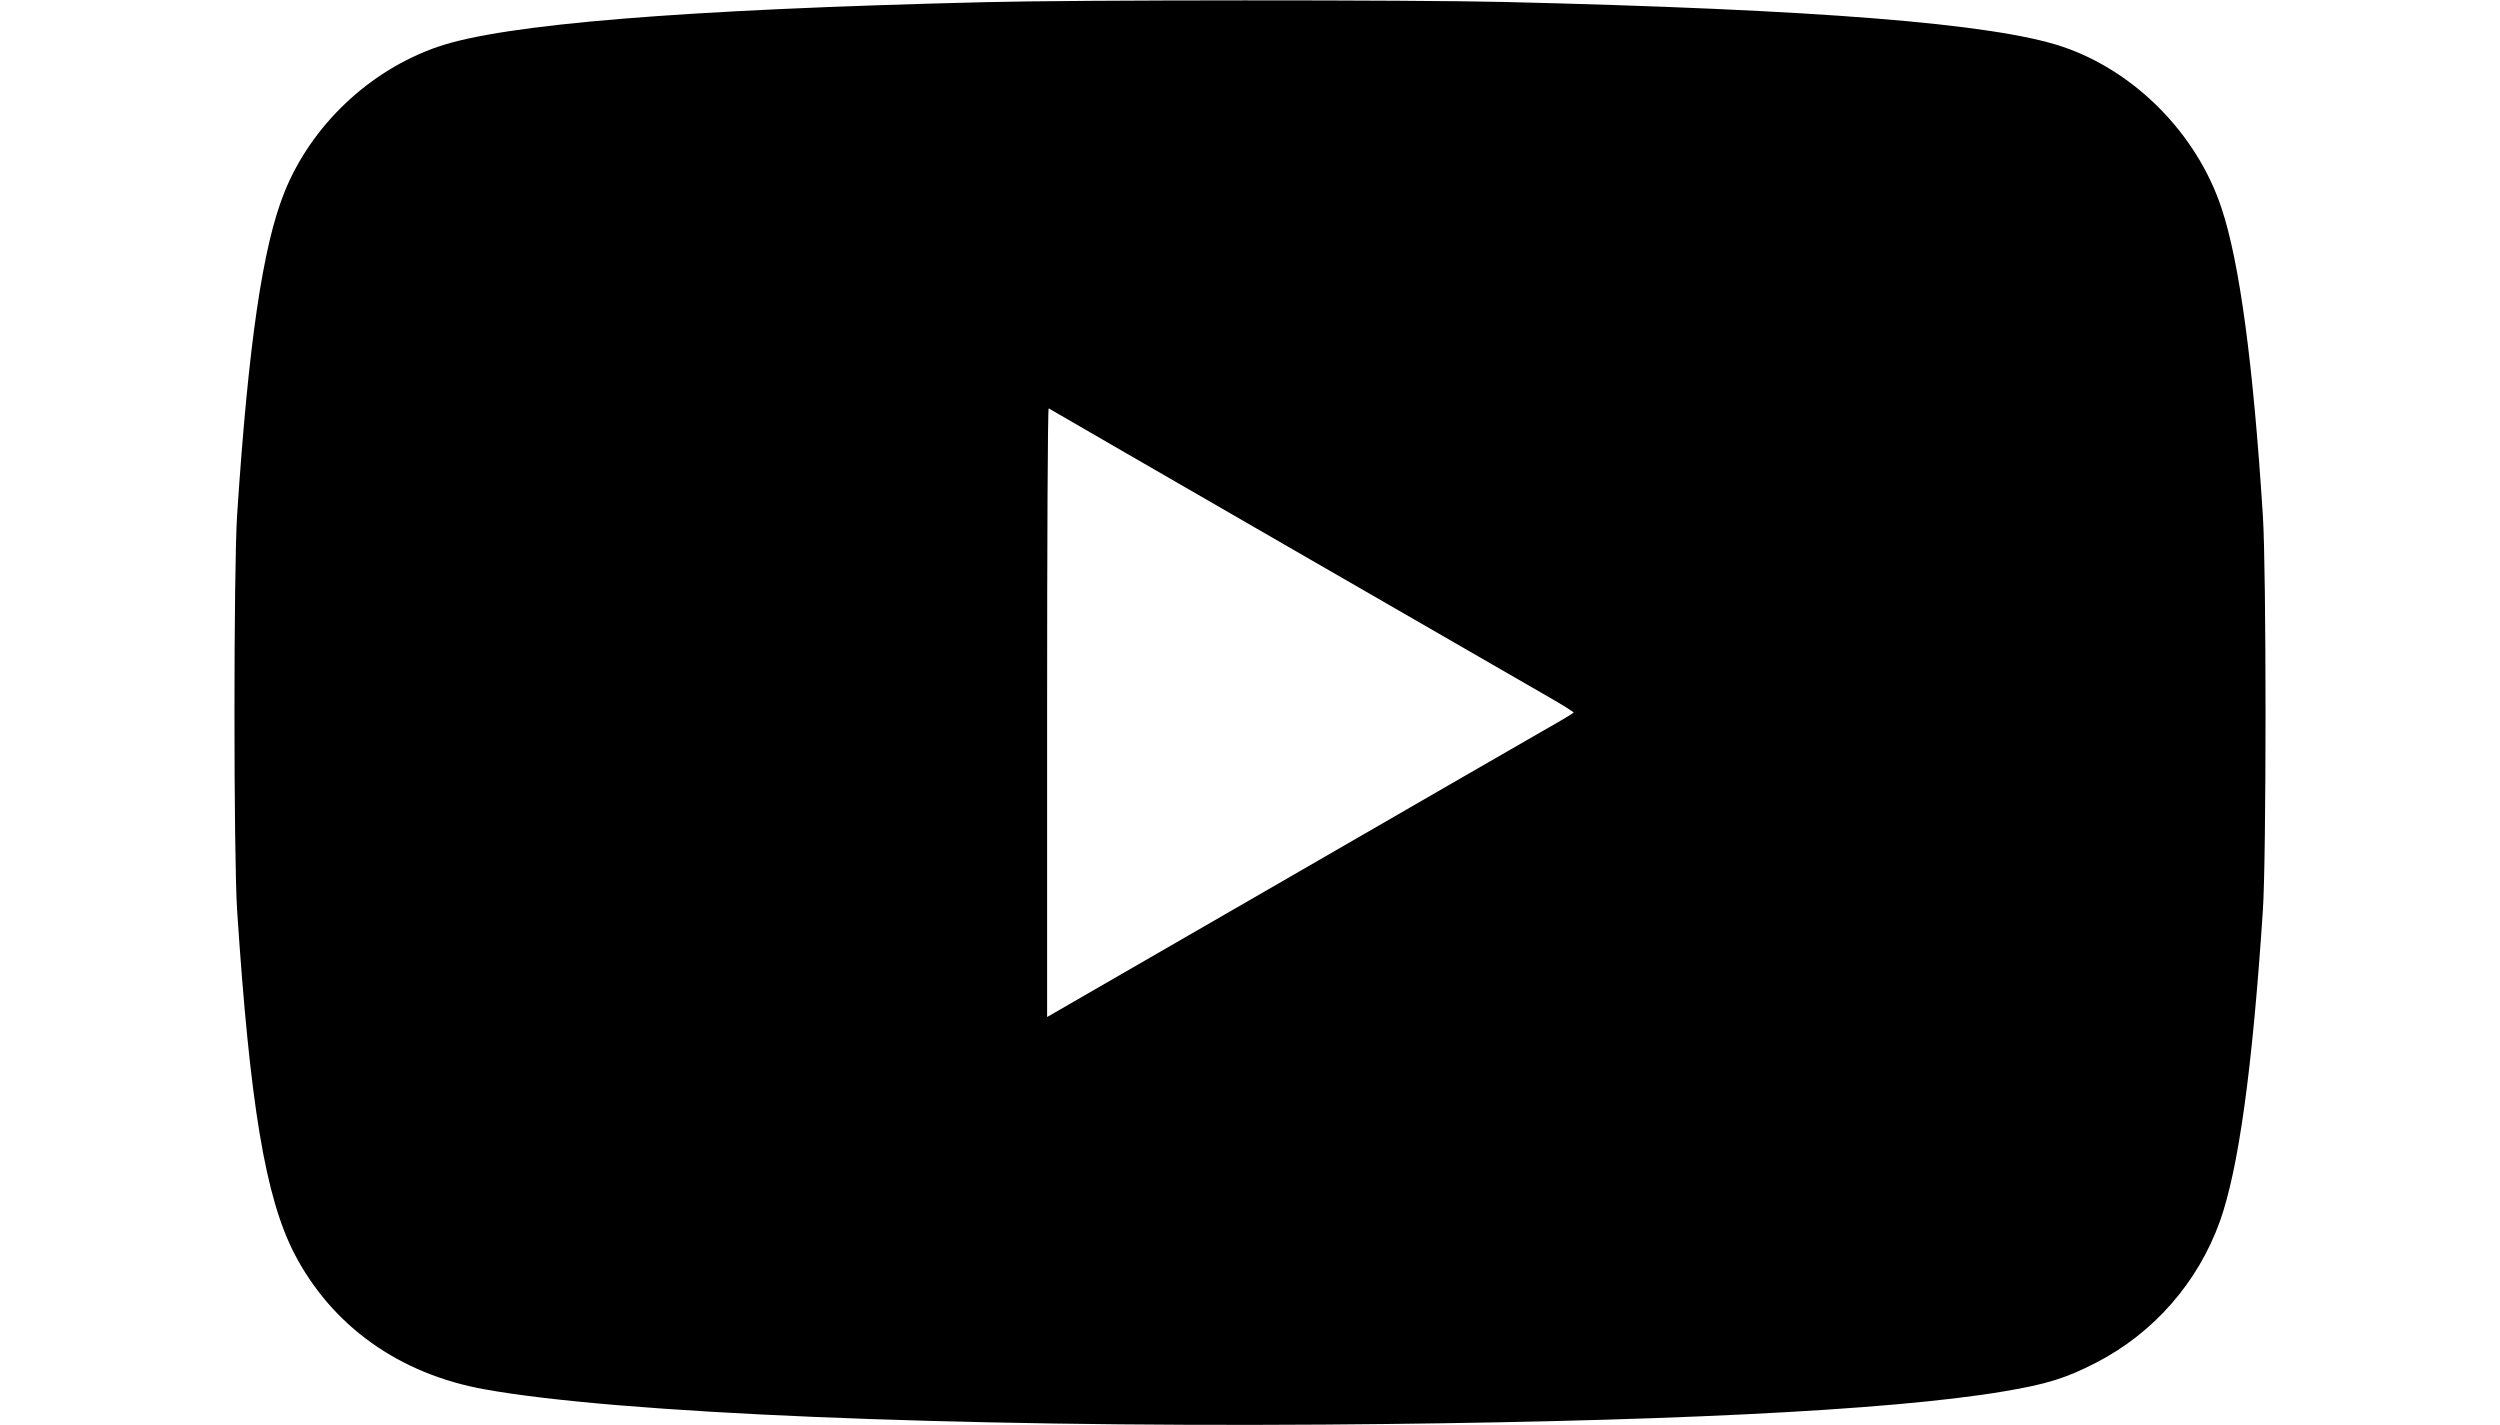 <?xml version="1.0" standalone="no"?>
<!DOCTYPE svg PUBLIC "-//W3C//DTD SVG 20010904//EN"
 "http://www.w3.org/TR/2001/REC-SVG-20010904/DTD/svg10.dtd">
<svg version="1.0" xmlns="http://www.w3.org/2000/svg"
 width="1263pt" height="720pt" viewBox="0 0 1263 720"
 preserveAspectRatio="xMidYMid meet">

<g transform="translate(0,720) scale(0.1,-0.1)"
fill="#000000" stroke="none">
<path d="M4975 7189 c-1529 -37 -2430 -111 -2762 -225 -346 -119 -640 -397
-776 -735 -110 -273 -182 -766 -239 -1629 -18 -270 -18 -1731 0 -2000 65 -985
143 -1449 289 -1733 189 -365 530 -609 962 -686 669 -121 2354 -191 4241 -178
1664 12 2858 70 3435 168 214 36 312 66 465 145 291 150 514 405 625 714 94
264 164 766 217 1570 18 269 18 1718 0 1995 -49 772 -118 1281 -209 1554 -125
376 -439 693 -806 816 -348 116 -1228 187 -2817 225 -462 11 -2160 11 -2625
-1z m1555 -2764 c674 -389 1269 -732 1323 -763 53 -31 97 -59 97 -62 -1 -3
-71 -45 -158 -94 -86 -50 -685 -394 -1329 -767 l-1173 -677 0 1540 c0 846 3
1537 8 1535 4 -3 558 -323 1232 -712z"/>
</g>
</svg>
